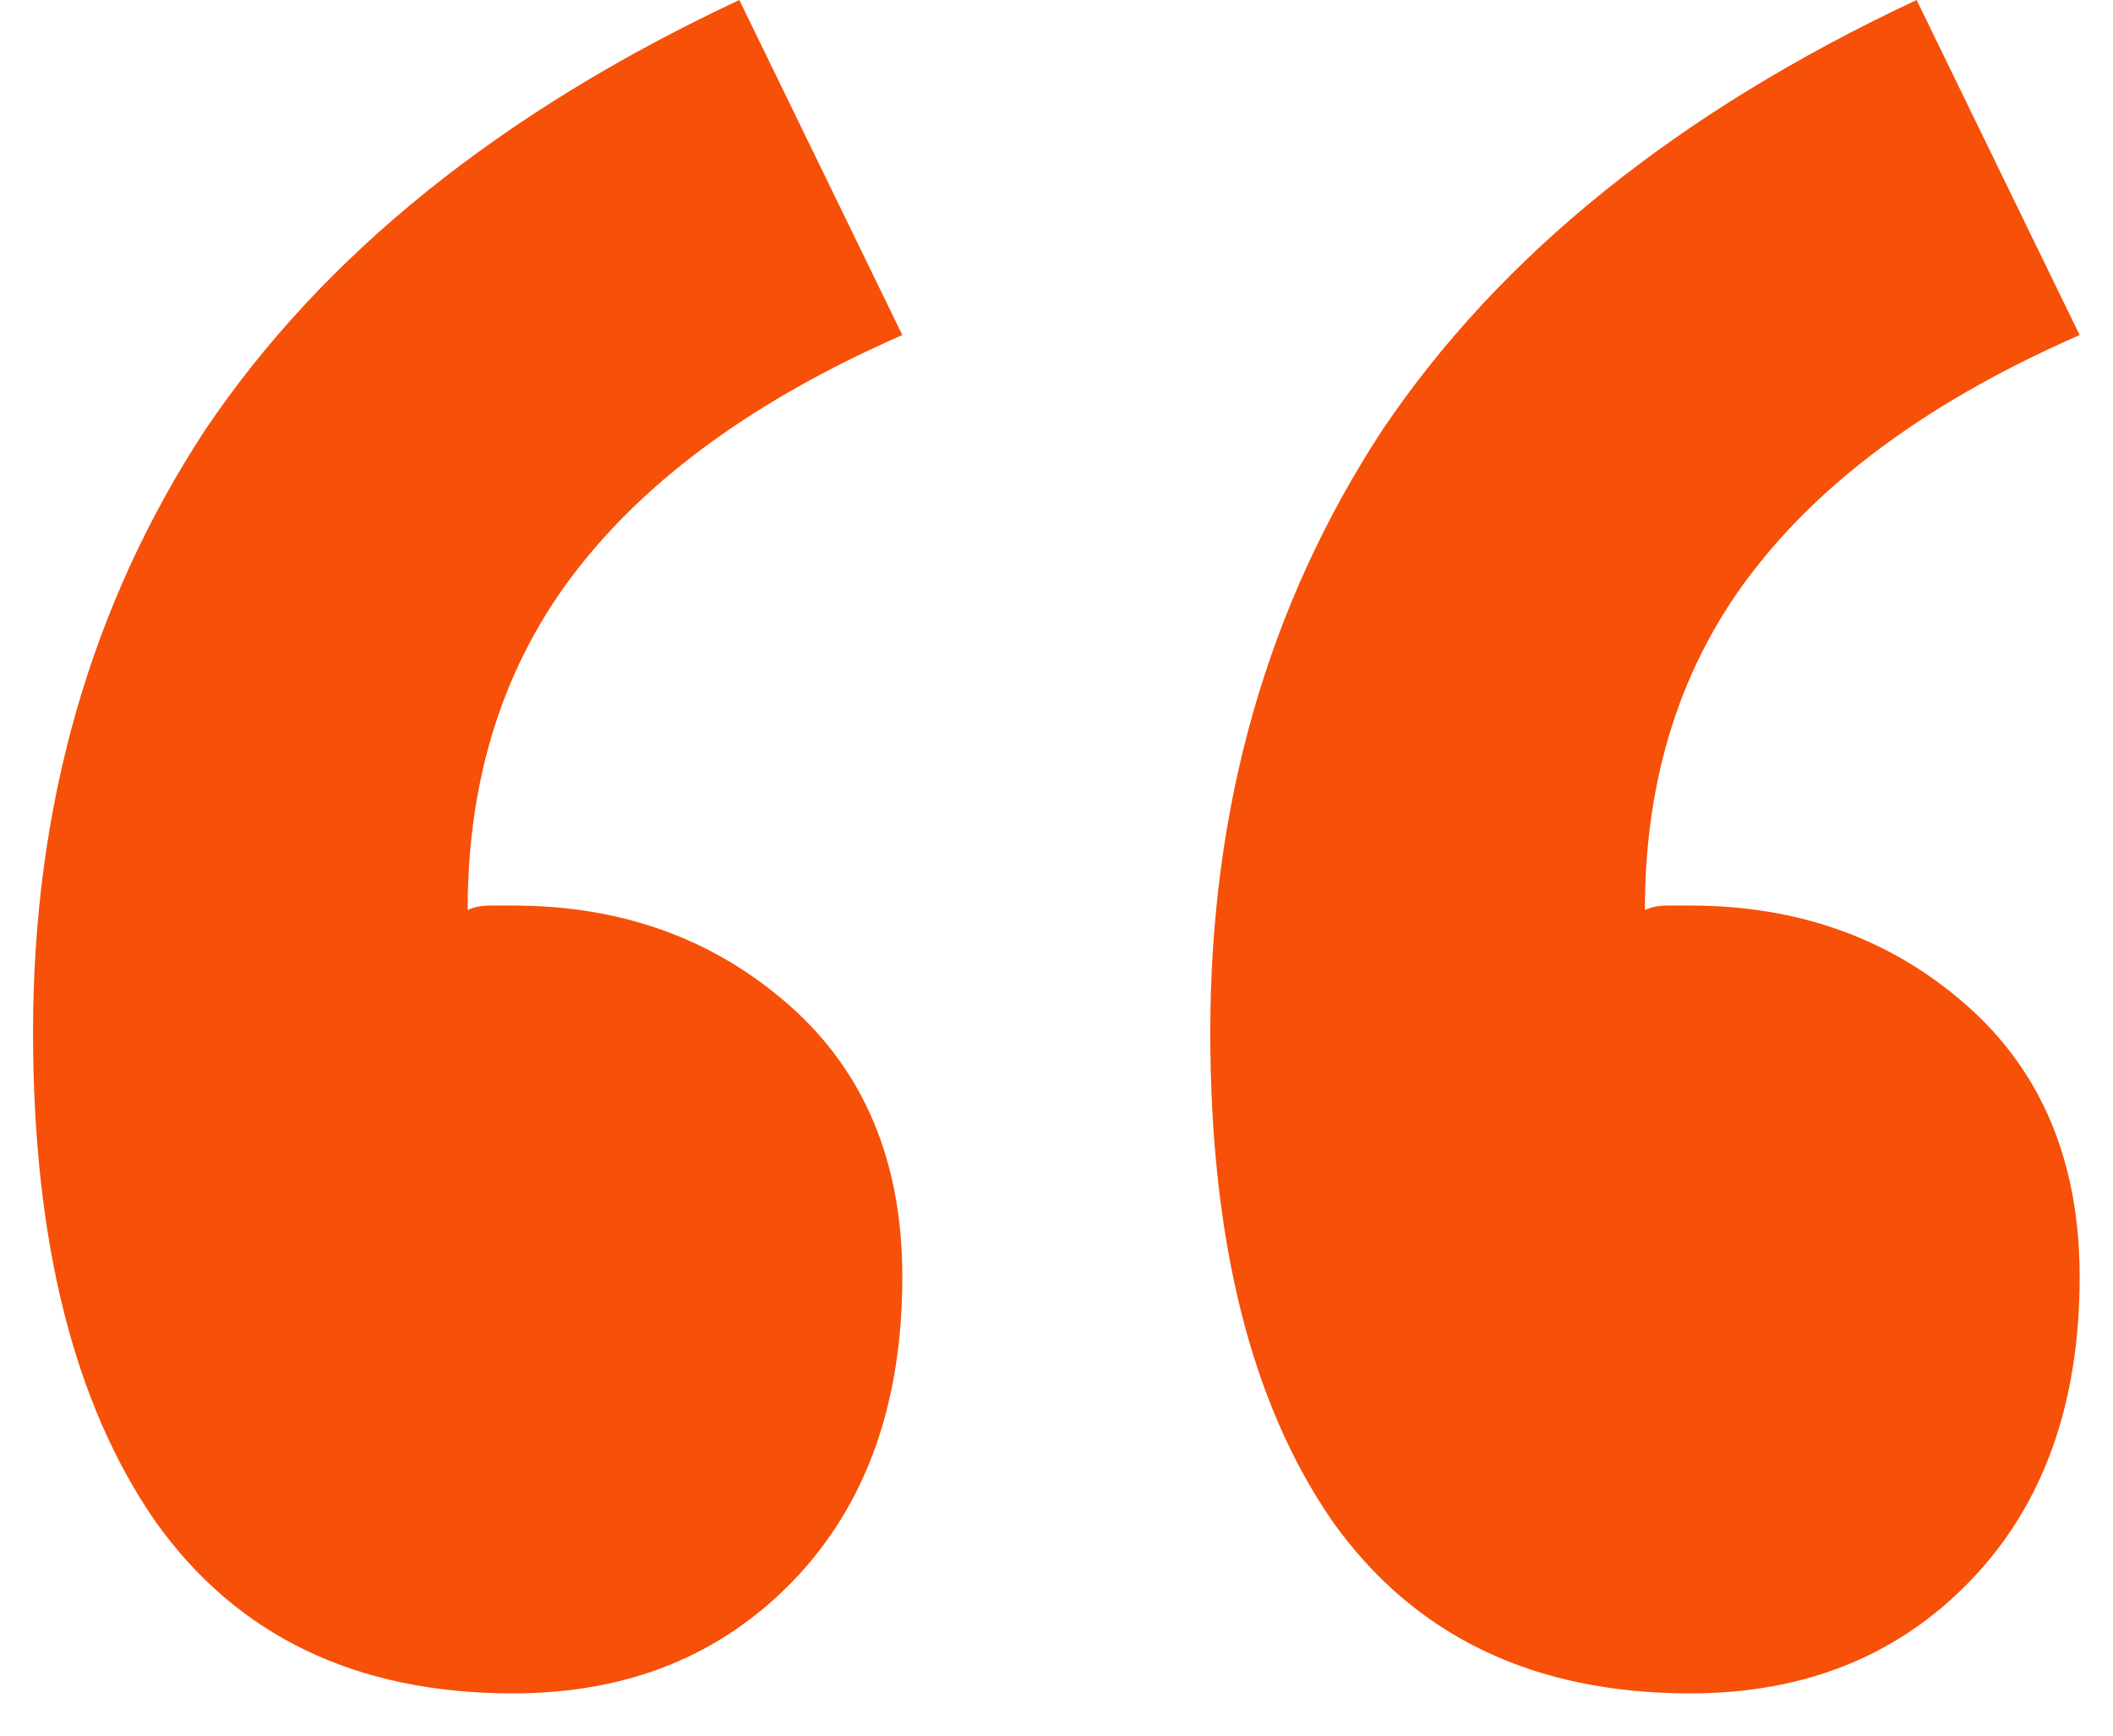 <svg width="28" height="23" viewBox="0 0 28 23" fill="none" xmlns="http://www.w3.org/2000/svg">
<path d="M6.798 22.44C4.718 22.44 3.138 21.68 2.058 20.16C0.978 18.6 0.438 16.44 0.438 13.68C0.438 10.68 1.198 8.02 2.717 5.7C4.277 3.38 6.638 1.48 9.797 0L11.957 4.44C10.037 5.28 8.598 6.32 7.638 7.56C6.678 8.8 6.197 10.3 6.197 12.06C6.277 12.02 6.378 12 6.497 12C6.617 12 6.718 12 6.798 12C8.238 12 9.457 12.44 10.457 13.32C11.457 14.2 11.957 15.4 11.957 16.92C11.957 18.6 11.477 19.94 10.518 20.94C9.557 21.94 8.318 22.44 6.798 22.44ZM22.398 22.44C20.317 22.44 18.738 21.68 17.657 20.16C16.578 18.6 16.038 16.44 16.038 13.68C16.038 10.68 16.797 8.02 18.317 5.7C19.878 3.38 22.238 1.48 25.398 0L27.558 4.44C25.637 5.28 24.198 6.32 23.238 7.56C22.277 8.8 21.797 10.3 21.797 12.06C21.878 12.02 21.977 12 22.098 12C22.218 12 22.317 12 22.398 12C23.837 12 25.058 12.44 26.058 13.32C27.058 14.2 27.558 15.4 27.558 16.92C27.558 18.6 27.078 19.94 26.117 20.94C25.157 21.94 23.918 22.44 22.398 22.44Z" fill="#F65009"/>
</svg>
